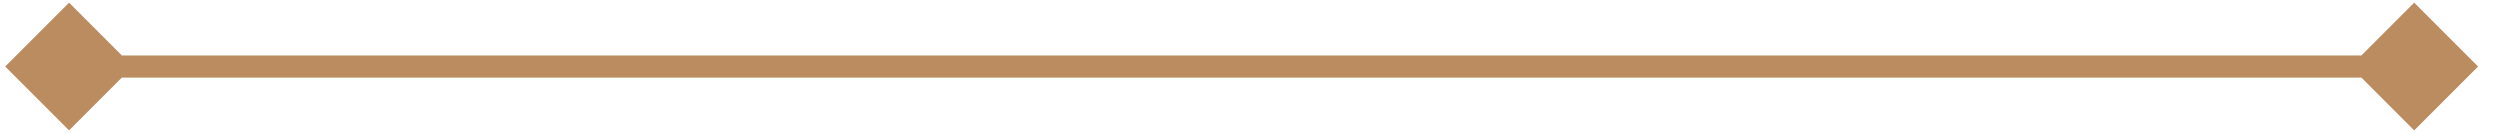 <svg width="113" height="6" viewBox="0 0 113 6" fill="none" xmlns="http://www.w3.org/2000/svg">
<path fill-rule="evenodd" clip-rule="evenodd" d="M3.122 5.893L0.235 3.007L3.122 0.12L5.509 2.507L106.735 2.507L109.122 0.12L112.009 3.007L109.122 5.893L106.735 3.507L5.509 3.507L3.122 5.893Z" fill="#BB8C5F"/>
</svg>
